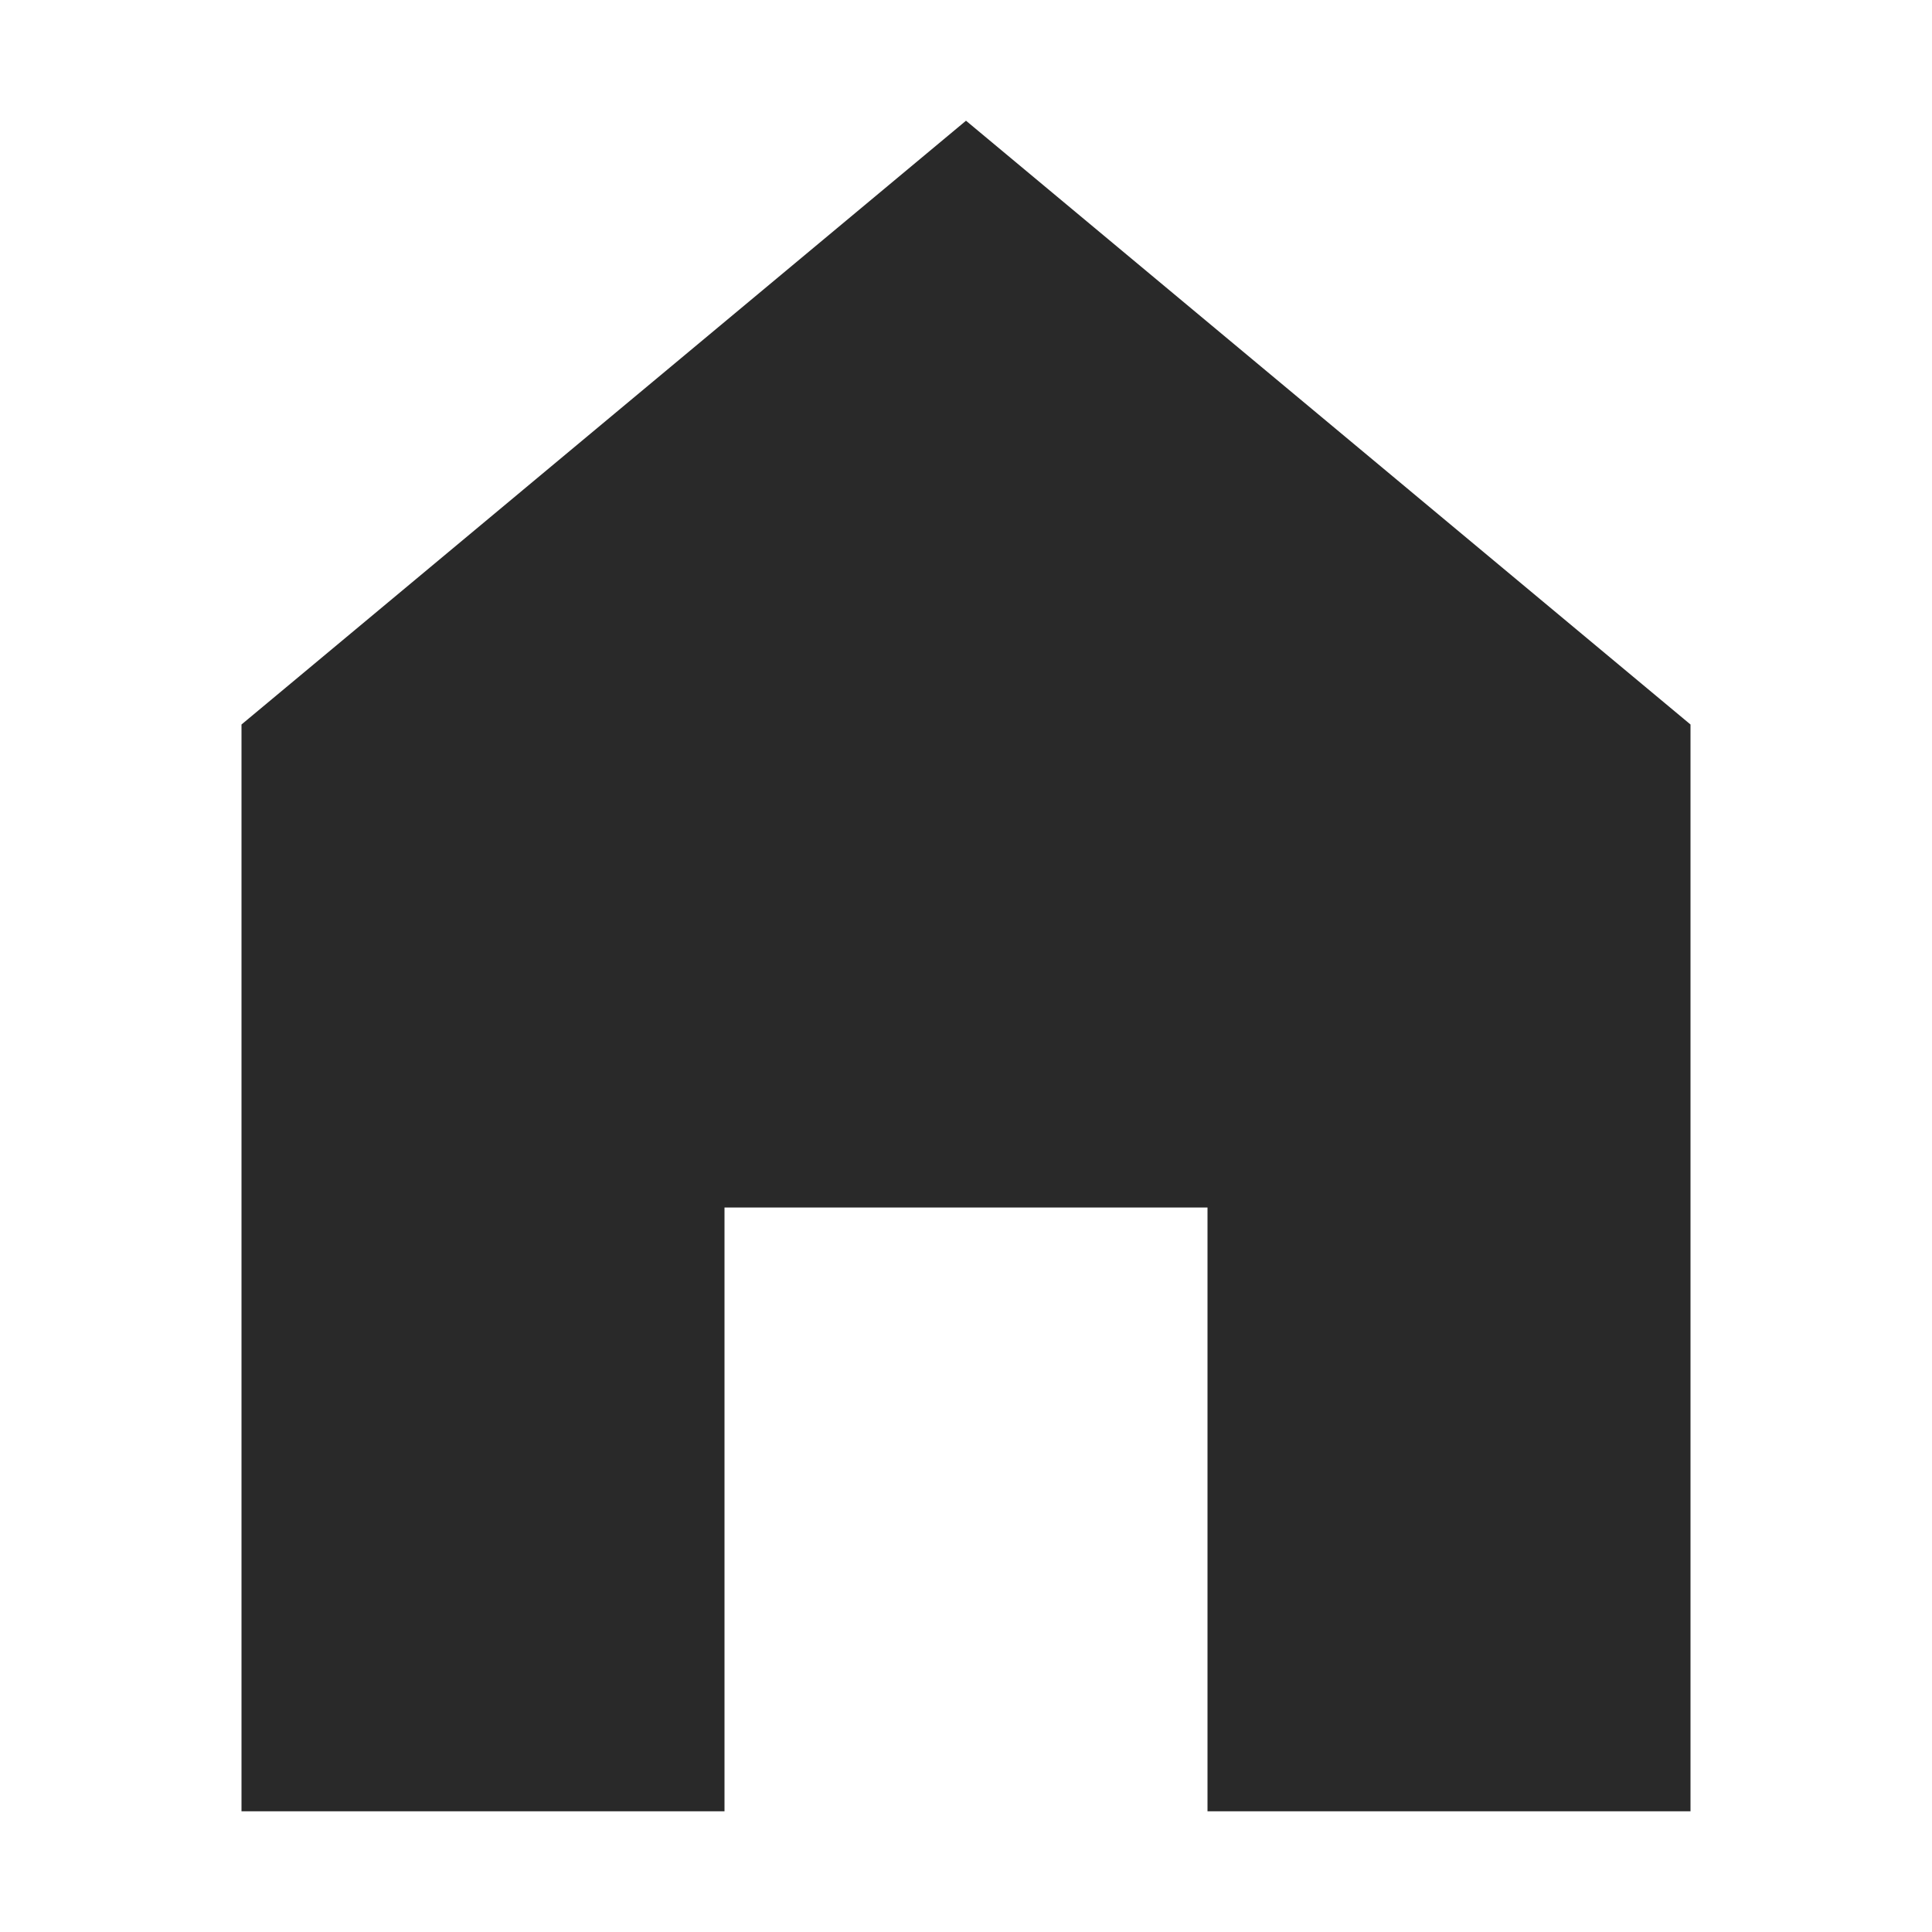 <svg width="29" height="29" viewBox="0 0 29 29" fill="none" xmlns="http://www.w3.org/2000/svg">
<path d="M10.875 18.125V27.188H3.625V10.875L14.5 1.812L25.375 10.875V27.188H18.125V18.125H10.875Z" fill="#292929"/>
</svg>

